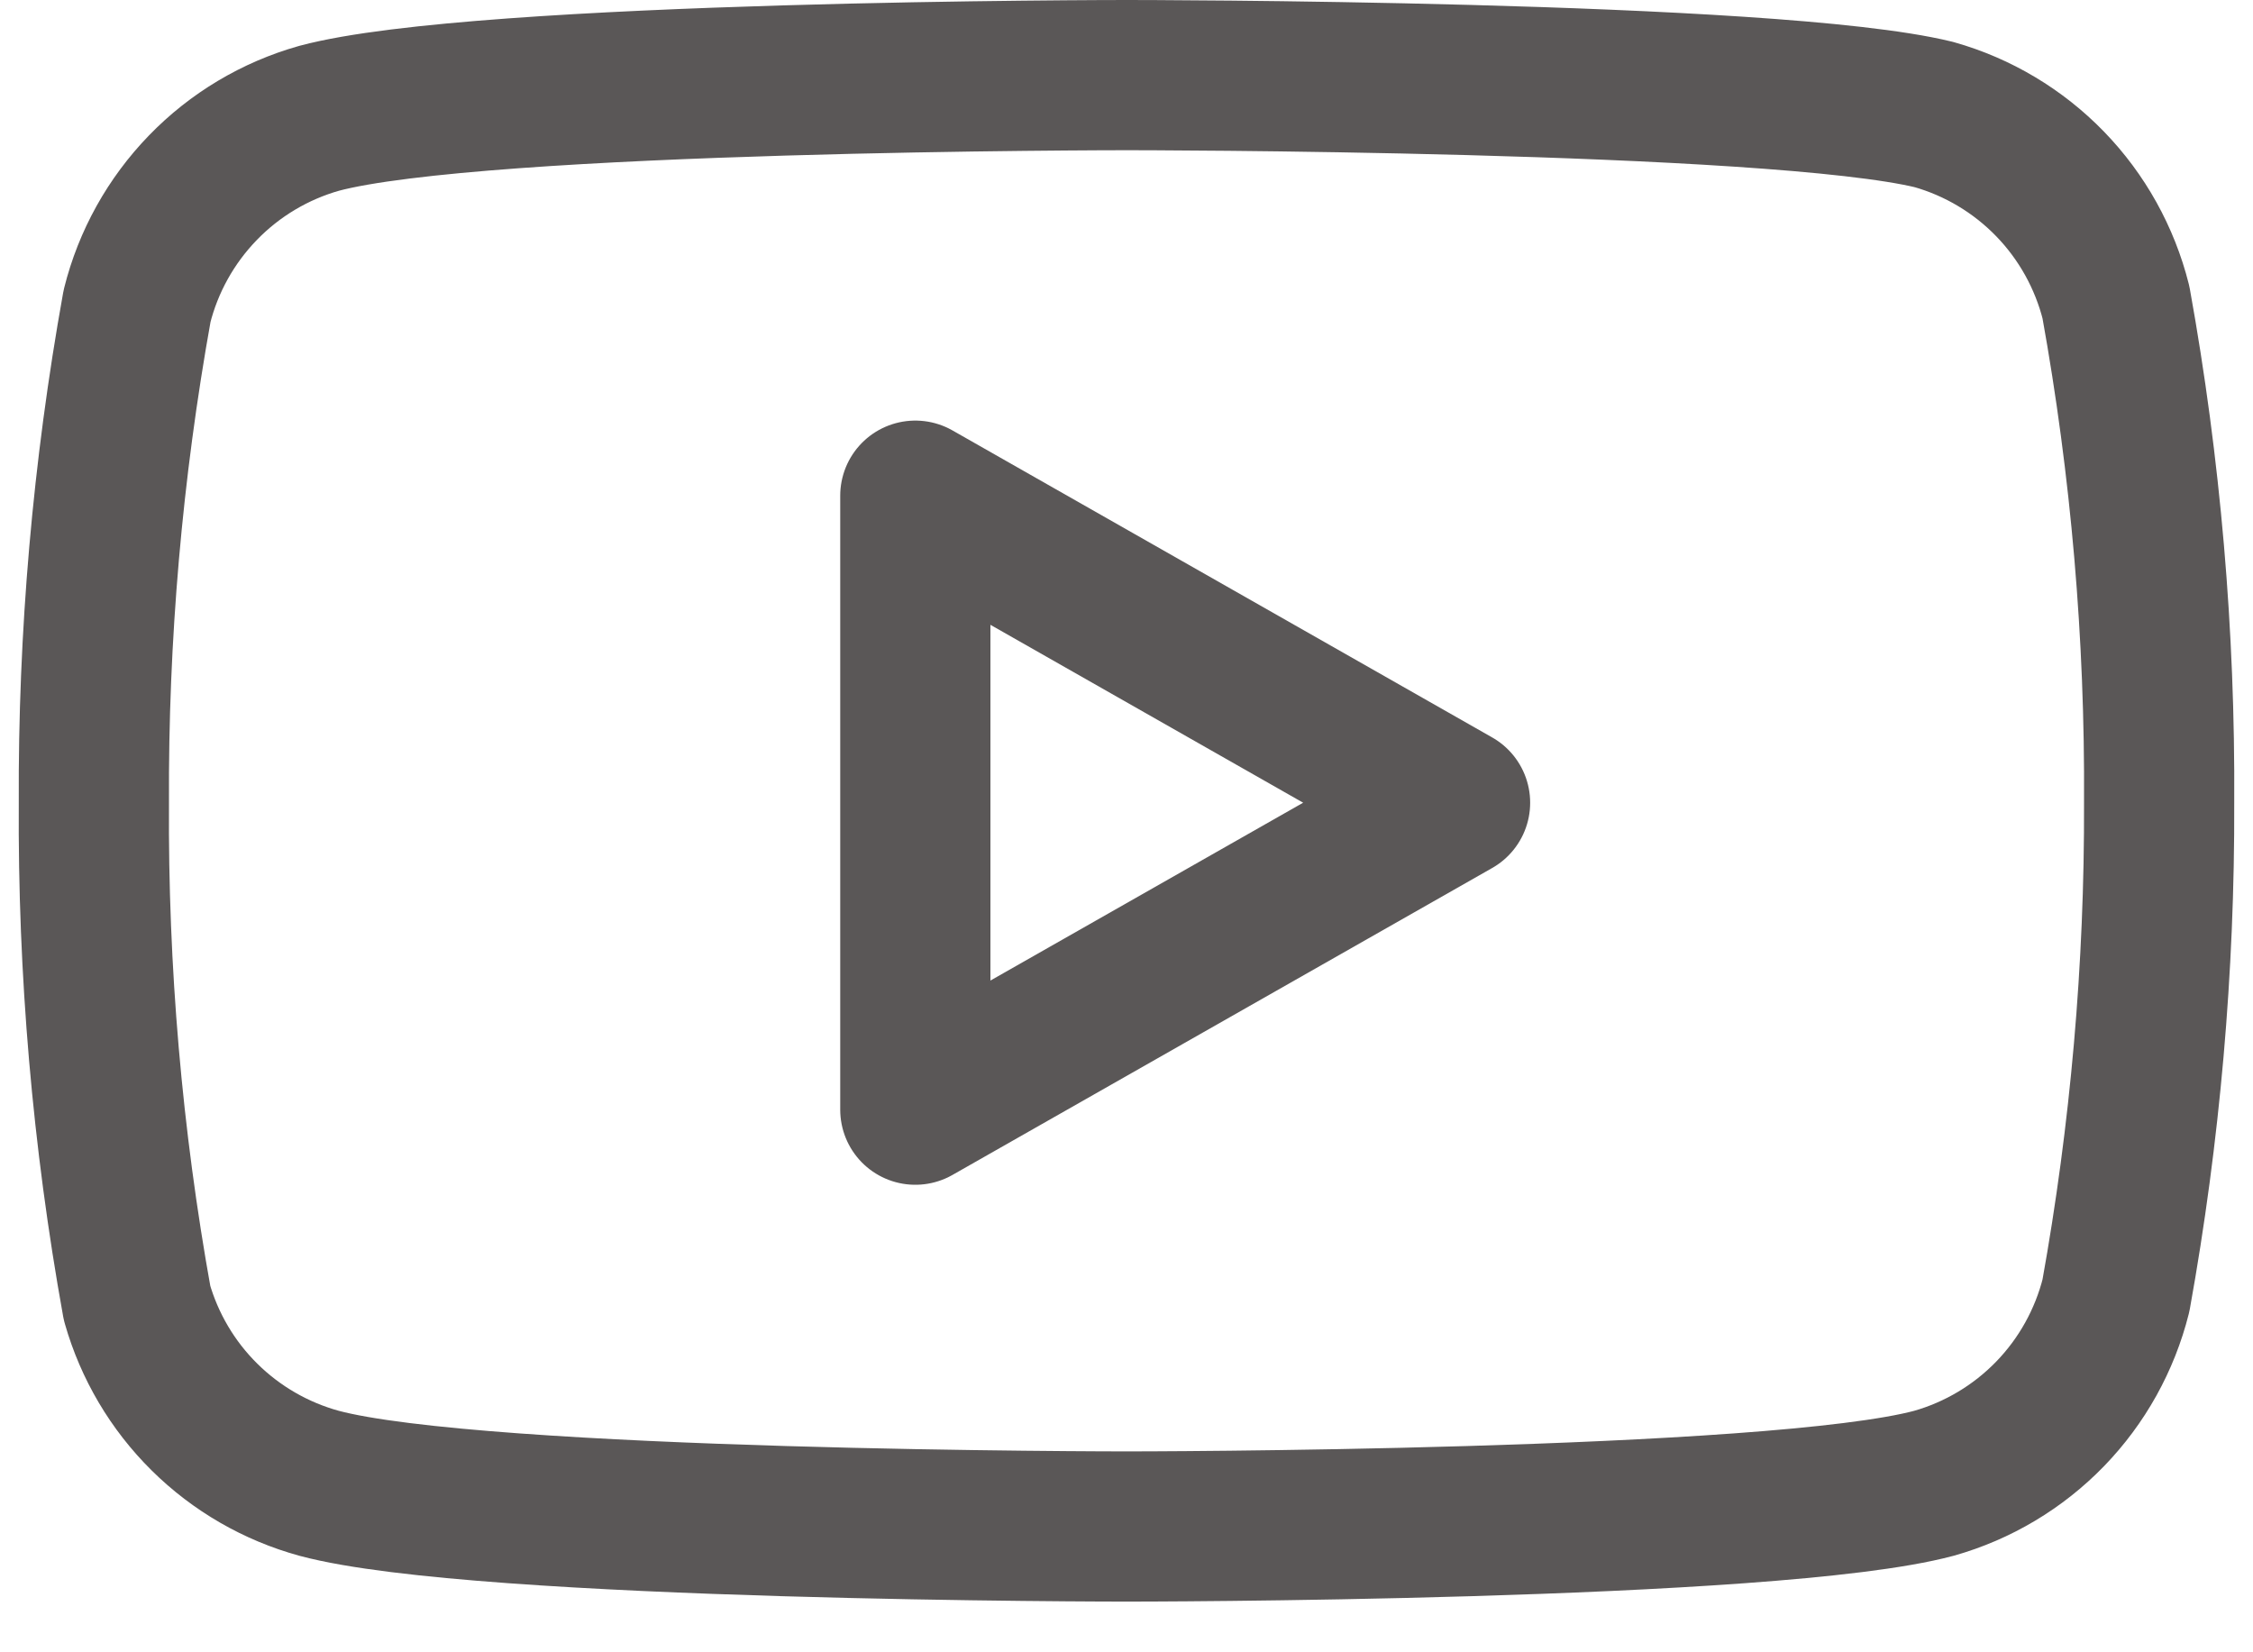 <svg xmlns="http://www.w3.org/2000/svg" width="30" height="22" fill="none" viewBox="0 0 30 22"><path stroke="#5A5757" stroke-linecap="round" stroke-linejoin="round" stroke-width="2" d="M28.175 4.025C28.026 3.432 27.724 2.888 27.298 2.449C26.872 2.01 26.338 1.691 25.75 1.525C23.6 1 15 1 15 1C15 1 6.4 1 4.25 1.575C3.662 1.741 3.127 2.06 2.702 2.499C2.276 2.938 1.973 3.482 1.825 4.075C1.432 6.257 1.239 8.47 1.25 10.688C1.236 12.921 1.428 15.152 1.825 17.35C1.989 17.925 2.298 18.448 2.723 18.868C3.147 19.288 3.674 19.592 4.25 19.75C6.4 20.325 15 20.325 15 20.325C15 20.325 23.6 20.325 25.75 19.75C26.338 19.584 26.872 19.265 27.298 18.826C27.724 18.387 28.026 17.843 28.175 17.25C28.565 15.085 28.758 12.888 28.75 10.688C28.764 8.454 28.572 6.223 28.175 4.025V4.025Z"/><path stroke="#5A5757" stroke-linecap="round" stroke-linejoin="round" stroke-width="2" d="M12.188 14.775L19.375 10.688L12.188 6.6V14.775Z"/></svg>